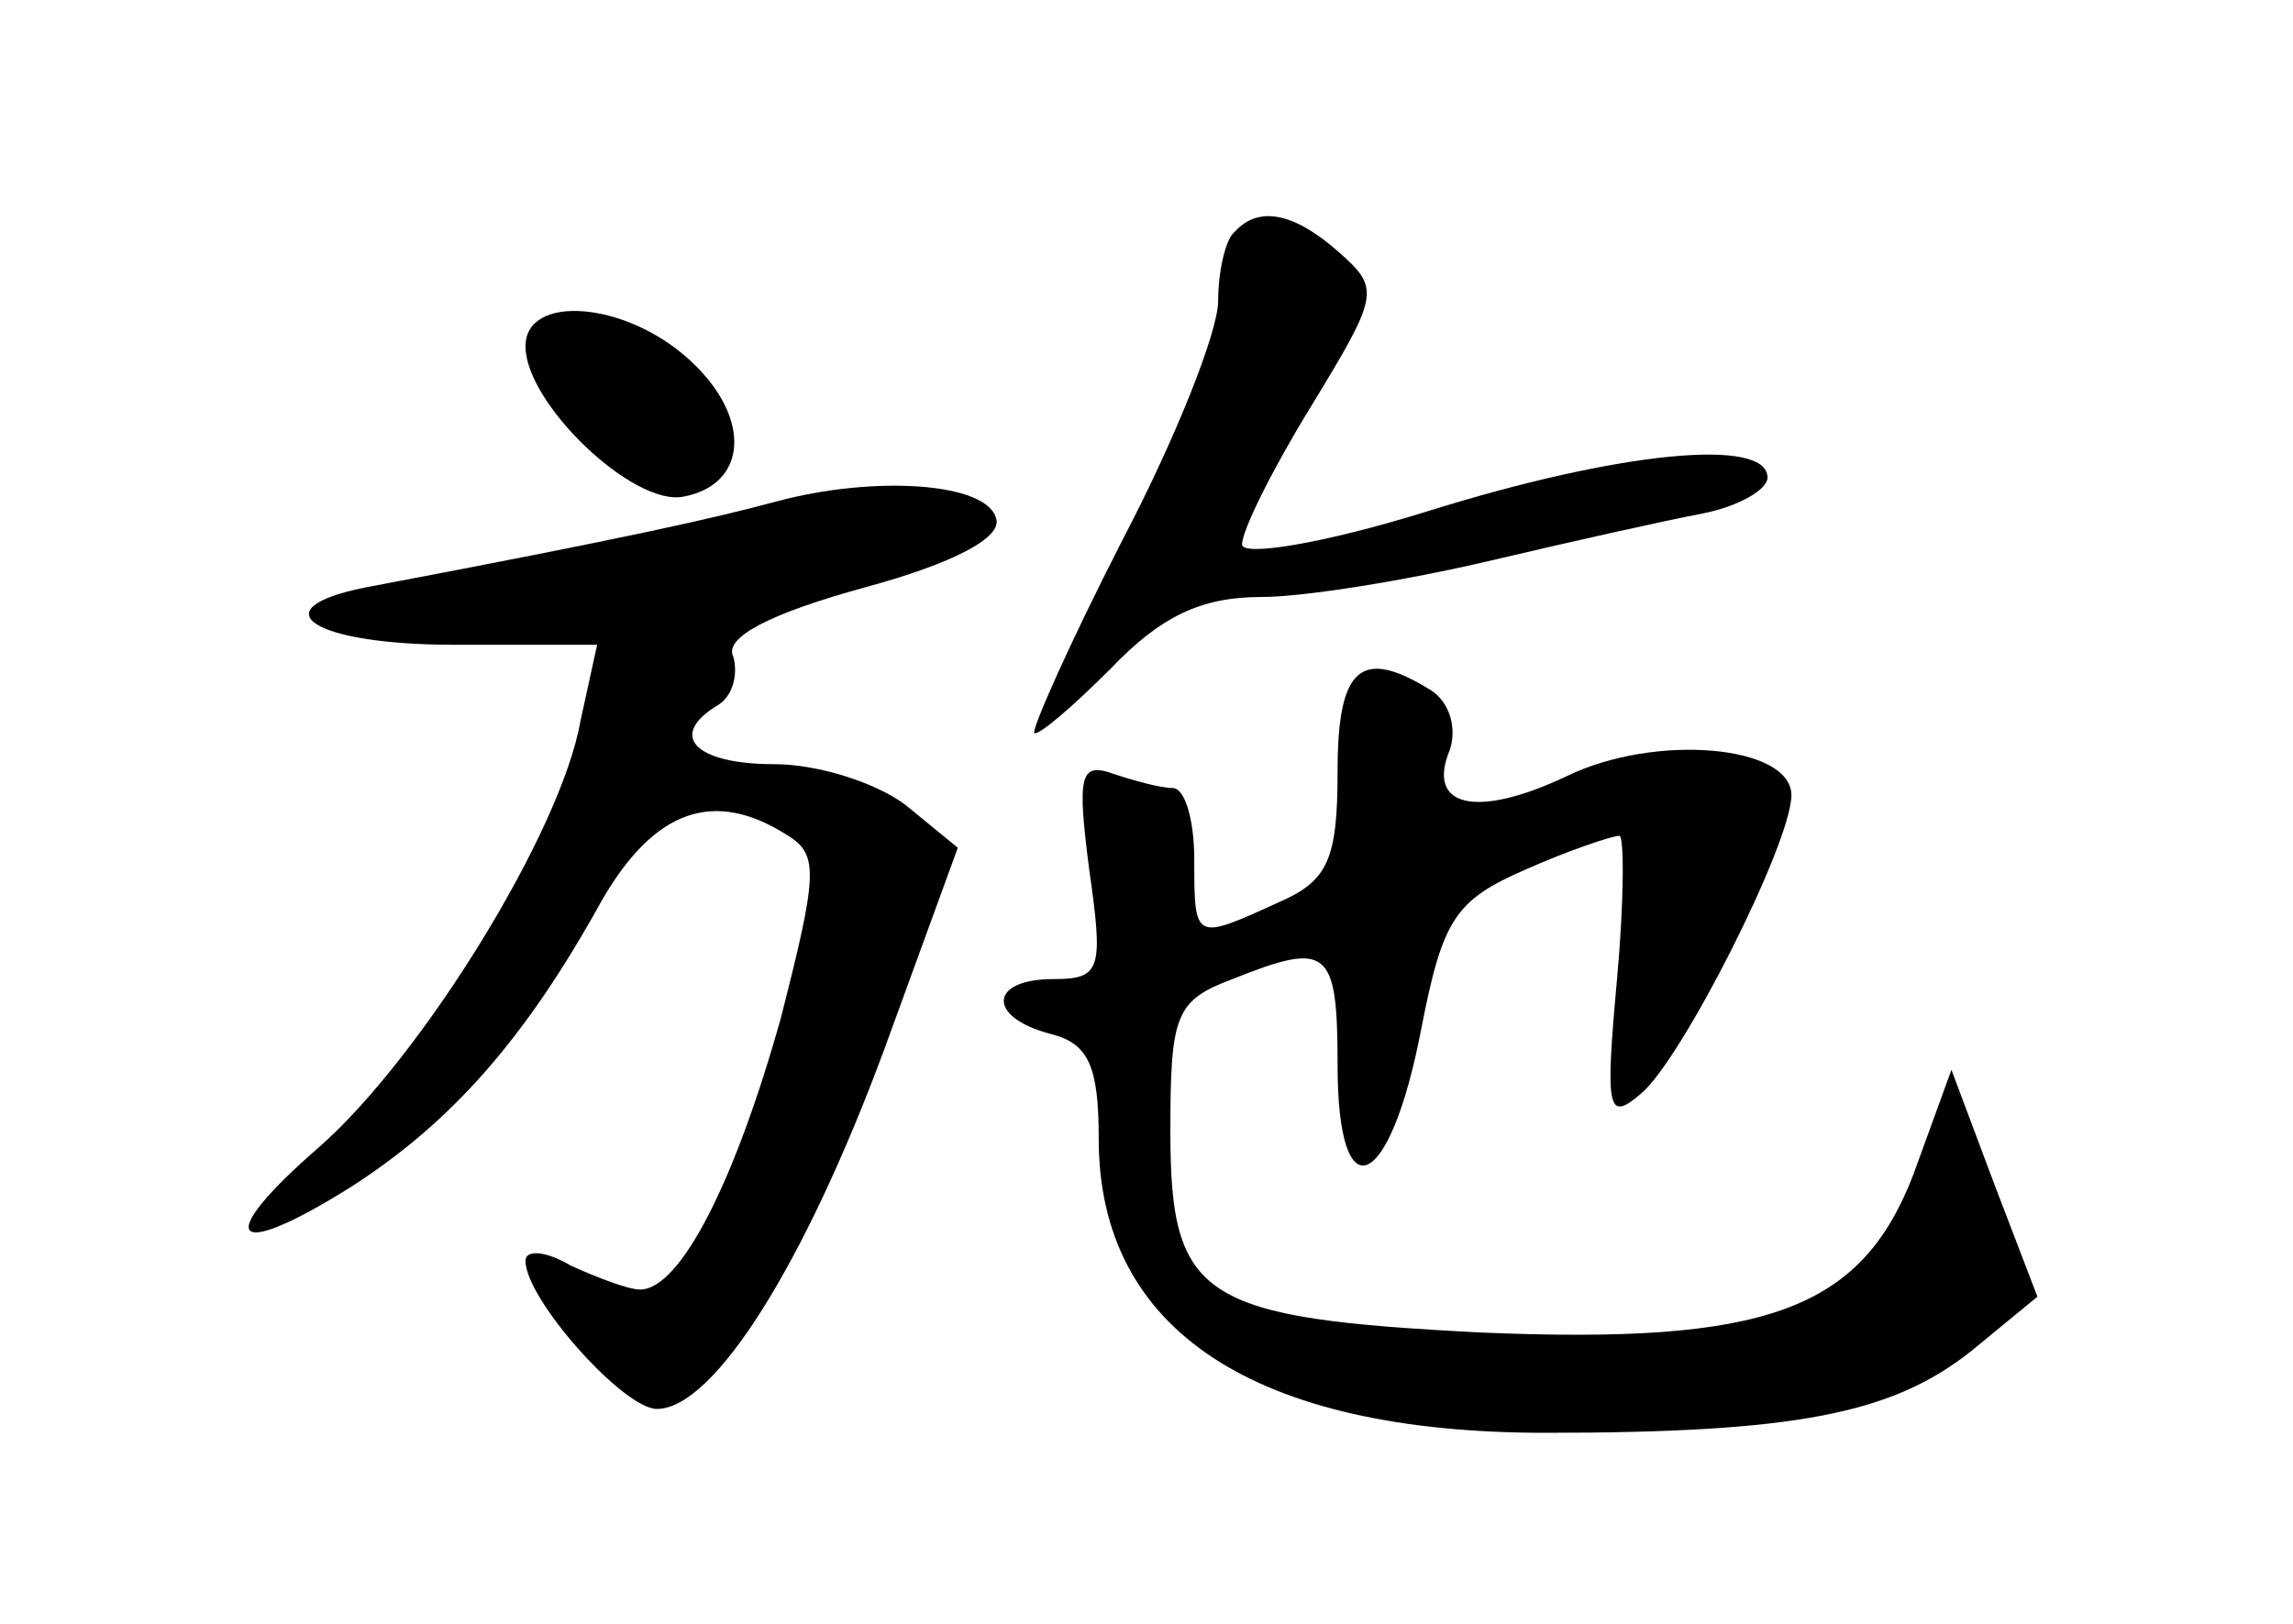<?xml version="1.0" standalone="no"?>
<!DOCTYPE svg PUBLIC "-//W3C//DTD SVG 20010904//EN"
 "http://www.w3.org/TR/2001/REC-SVG-20010904/DTD/svg10.dtd">
<svg version="1.0" xmlns="http://www.w3.org/2000/svg"
 width="96pt" height="68pt" viewBox="0 0 96 68"
 preserveAspectRatio="xMidYMid meet">
<g transform="translate(0,68) scale(0.1,-0.1)"
fill="#000000" stroke="none">
<path d="M517 583 c-4 -3 -7 -17 -7 -29 0 -13 -18 -58 -40 -100 -22 -43 -38
-79 -37 -81 2 -1 16 11 32 27 21 22 38 30 63 30 18 0 61 7 95 15 34 8 74 17
90 20 15 3 27 10 27 15 0 17 -62 11 -142 -14 -45 -14 -78 -19 -78 -14 0 6 13
32 29 58 28 46 29 49 12 64 -19 17 -34 20 -44 9z"/>
<path d="M220 535 c0 -24 45 -67 66 -63 27 5 29 33 3 57 -27 25 -69 28 -69 6z"/>
<path d="M325 470 c-26 -7 -61 -15 -172 -36 -45 -9 -22 -24 37 -24 l60 0 -7
-32 c-8 -46 -66 -140 -109 -178 -45 -39 -38 -49 13 -17 42 27 73 62 105 120
22 38 47 47 78 27 13 -8 12 -17 -3 -76 -19 -68 -42 -114 -59 -114 -5 0 -18 5
-29 10 -10 6 -19 7 -19 2 0 -16 41 -62 55 -62 24 0 62 61 95 150 l31 85 -22
18 c-12 9 -36 17 -55 17 -33 0 -45 12 -23 25 6 4 8 13 6 20 -4 8 15 18 55 29
37 10 58 21 55 29 -4 15 -51 18 -92 7z"/>
<path d="M560 357 c0 -37 -4 -46 -25 -55 -35 -16 -35 -16 -35 18 0 17 -4 30
-9 30 -5 0 -16 3 -25 6 -14 5 -15 -1 -10 -40 6 -42 5 -46 -15 -46 -27 0 -28
-16 -1 -23 16 -4 20 -14 20 -44 0 -80 65 -123 187 -123 105 0 145 8 178 34
l28 23 -18 47 -18 48 -16 -44 c-22 -57 -62 -71 -181 -66 -117 6 -130 14 -130
84 0 49 2 55 26 64 40 16 44 13 44 -36 0 -63 22 -53 35 15 9 46 14 54 44 67
18 8 36 14 39 14 2 0 2 -27 -1 -60 -5 -55 -4 -60 10 -48 17 14 63 105 63 125
0 21 -57 26 -94 8 -38 -18 -59 -13 -49 11 3 9 0 20 -8 25 -29 18 -39 10 -39
-34z"/>
</g>
</svg>
